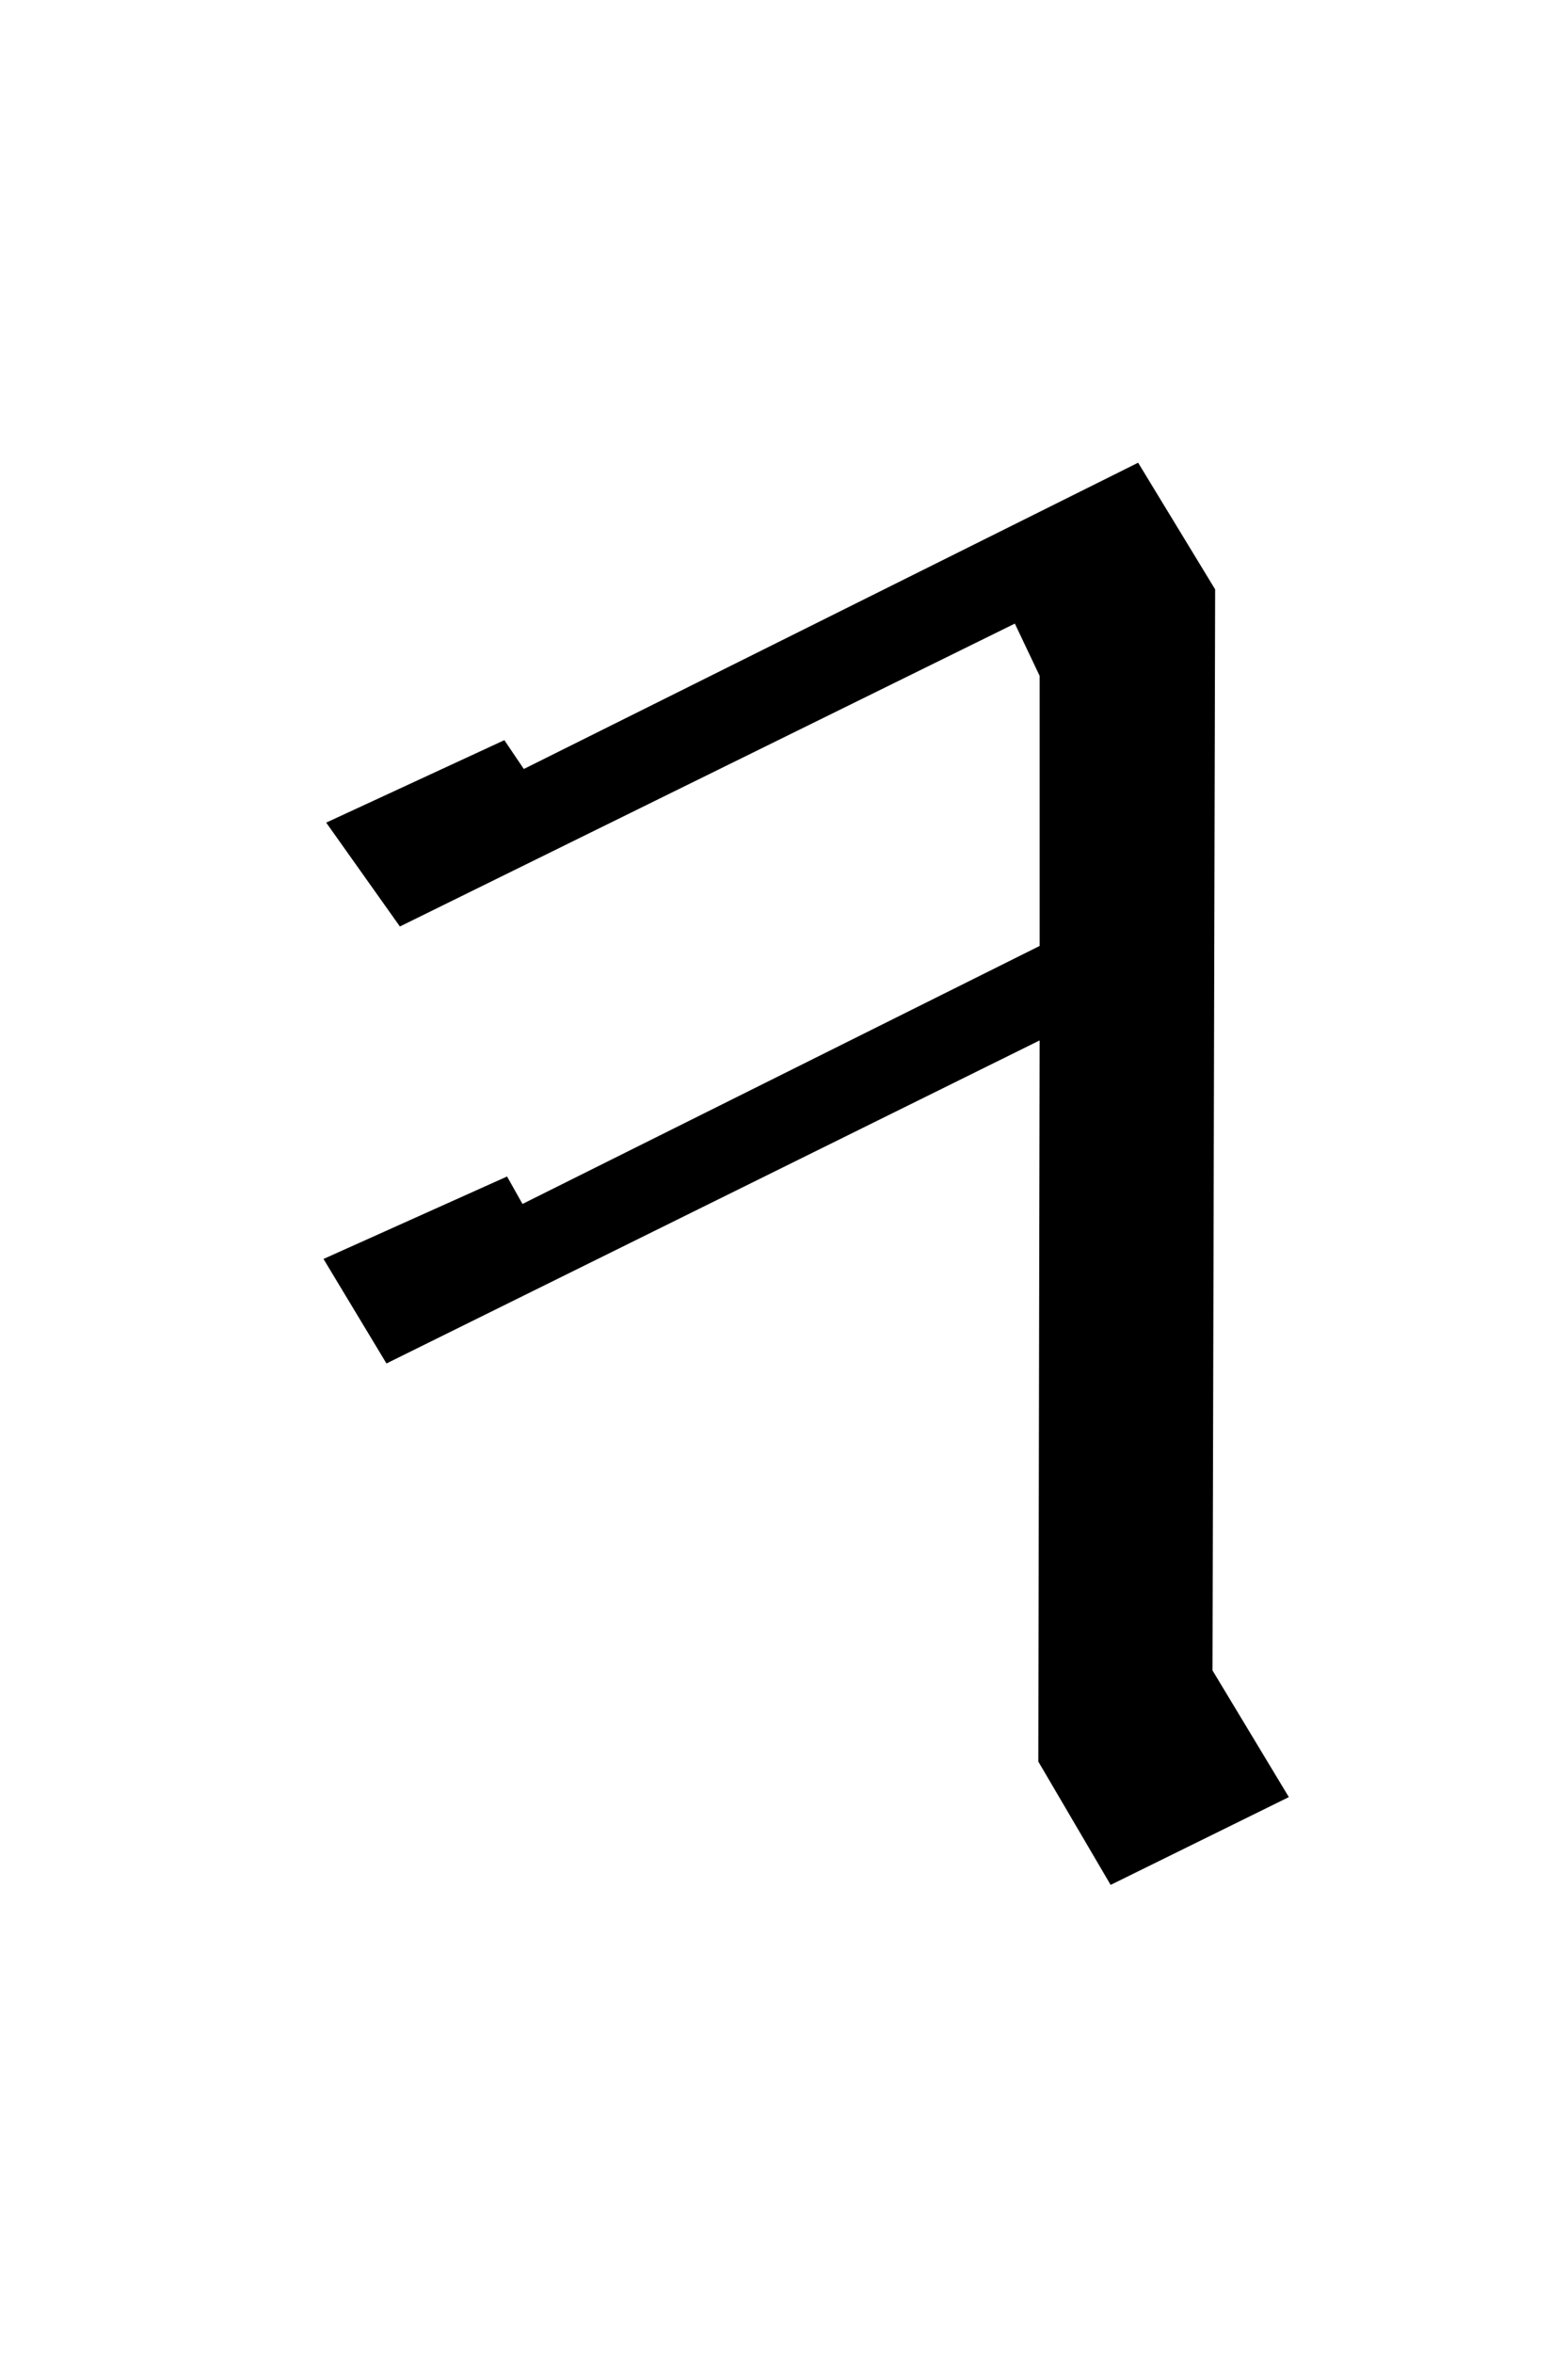 <?xml version="1.0" encoding="UTF-8" standalone="no"?>
<!-- Created with Inkscape (http://www.inkscape.org/) -->
<svg
   xmlns:svg="http://www.w3.org/2000/svg"
   xmlns="http://www.w3.org/2000/svg"
   version="1.0"
   width="32"
   height="48"
   id="svg2">
  <defs
     id="defs4" />
  <g
     id="layer1">
    <path
       d="M 21.217,13.787 L 20.711,12.721 L 8.161,18.9 L 6.657,16.781 L 10.293,15.099 L 10.69,15.687 L 23.227,9.439 L 24.799,12.023 L 24.745,34.076 L 26.303,36.66 L 22.666,38.451 L 21.19,35.935 L 21.217,21.224 L 7.887,27.814 L 6.602,25.682 L 10.348,24 L 10.663,24.56 L 21.217,19.297 L 21.217,13.787"
       id="text2389"
       style="font-size:32px;font-style:normal;font-variant:normal;font-weight:normal;font-stretch:normal;text-align:center;line-height:125%;writing-mode:lr-tb;text-anchor:middle;fill:#000000;fill-opacity:1;stroke:none;stroke-width:1px;stroke-linecap:butt;stroke-linejoin:miter;stroke-opacity:1;font-family:Liberation Serif;-inkscape-font-specification:Liberation Serif" />
  </g>
</svg>
